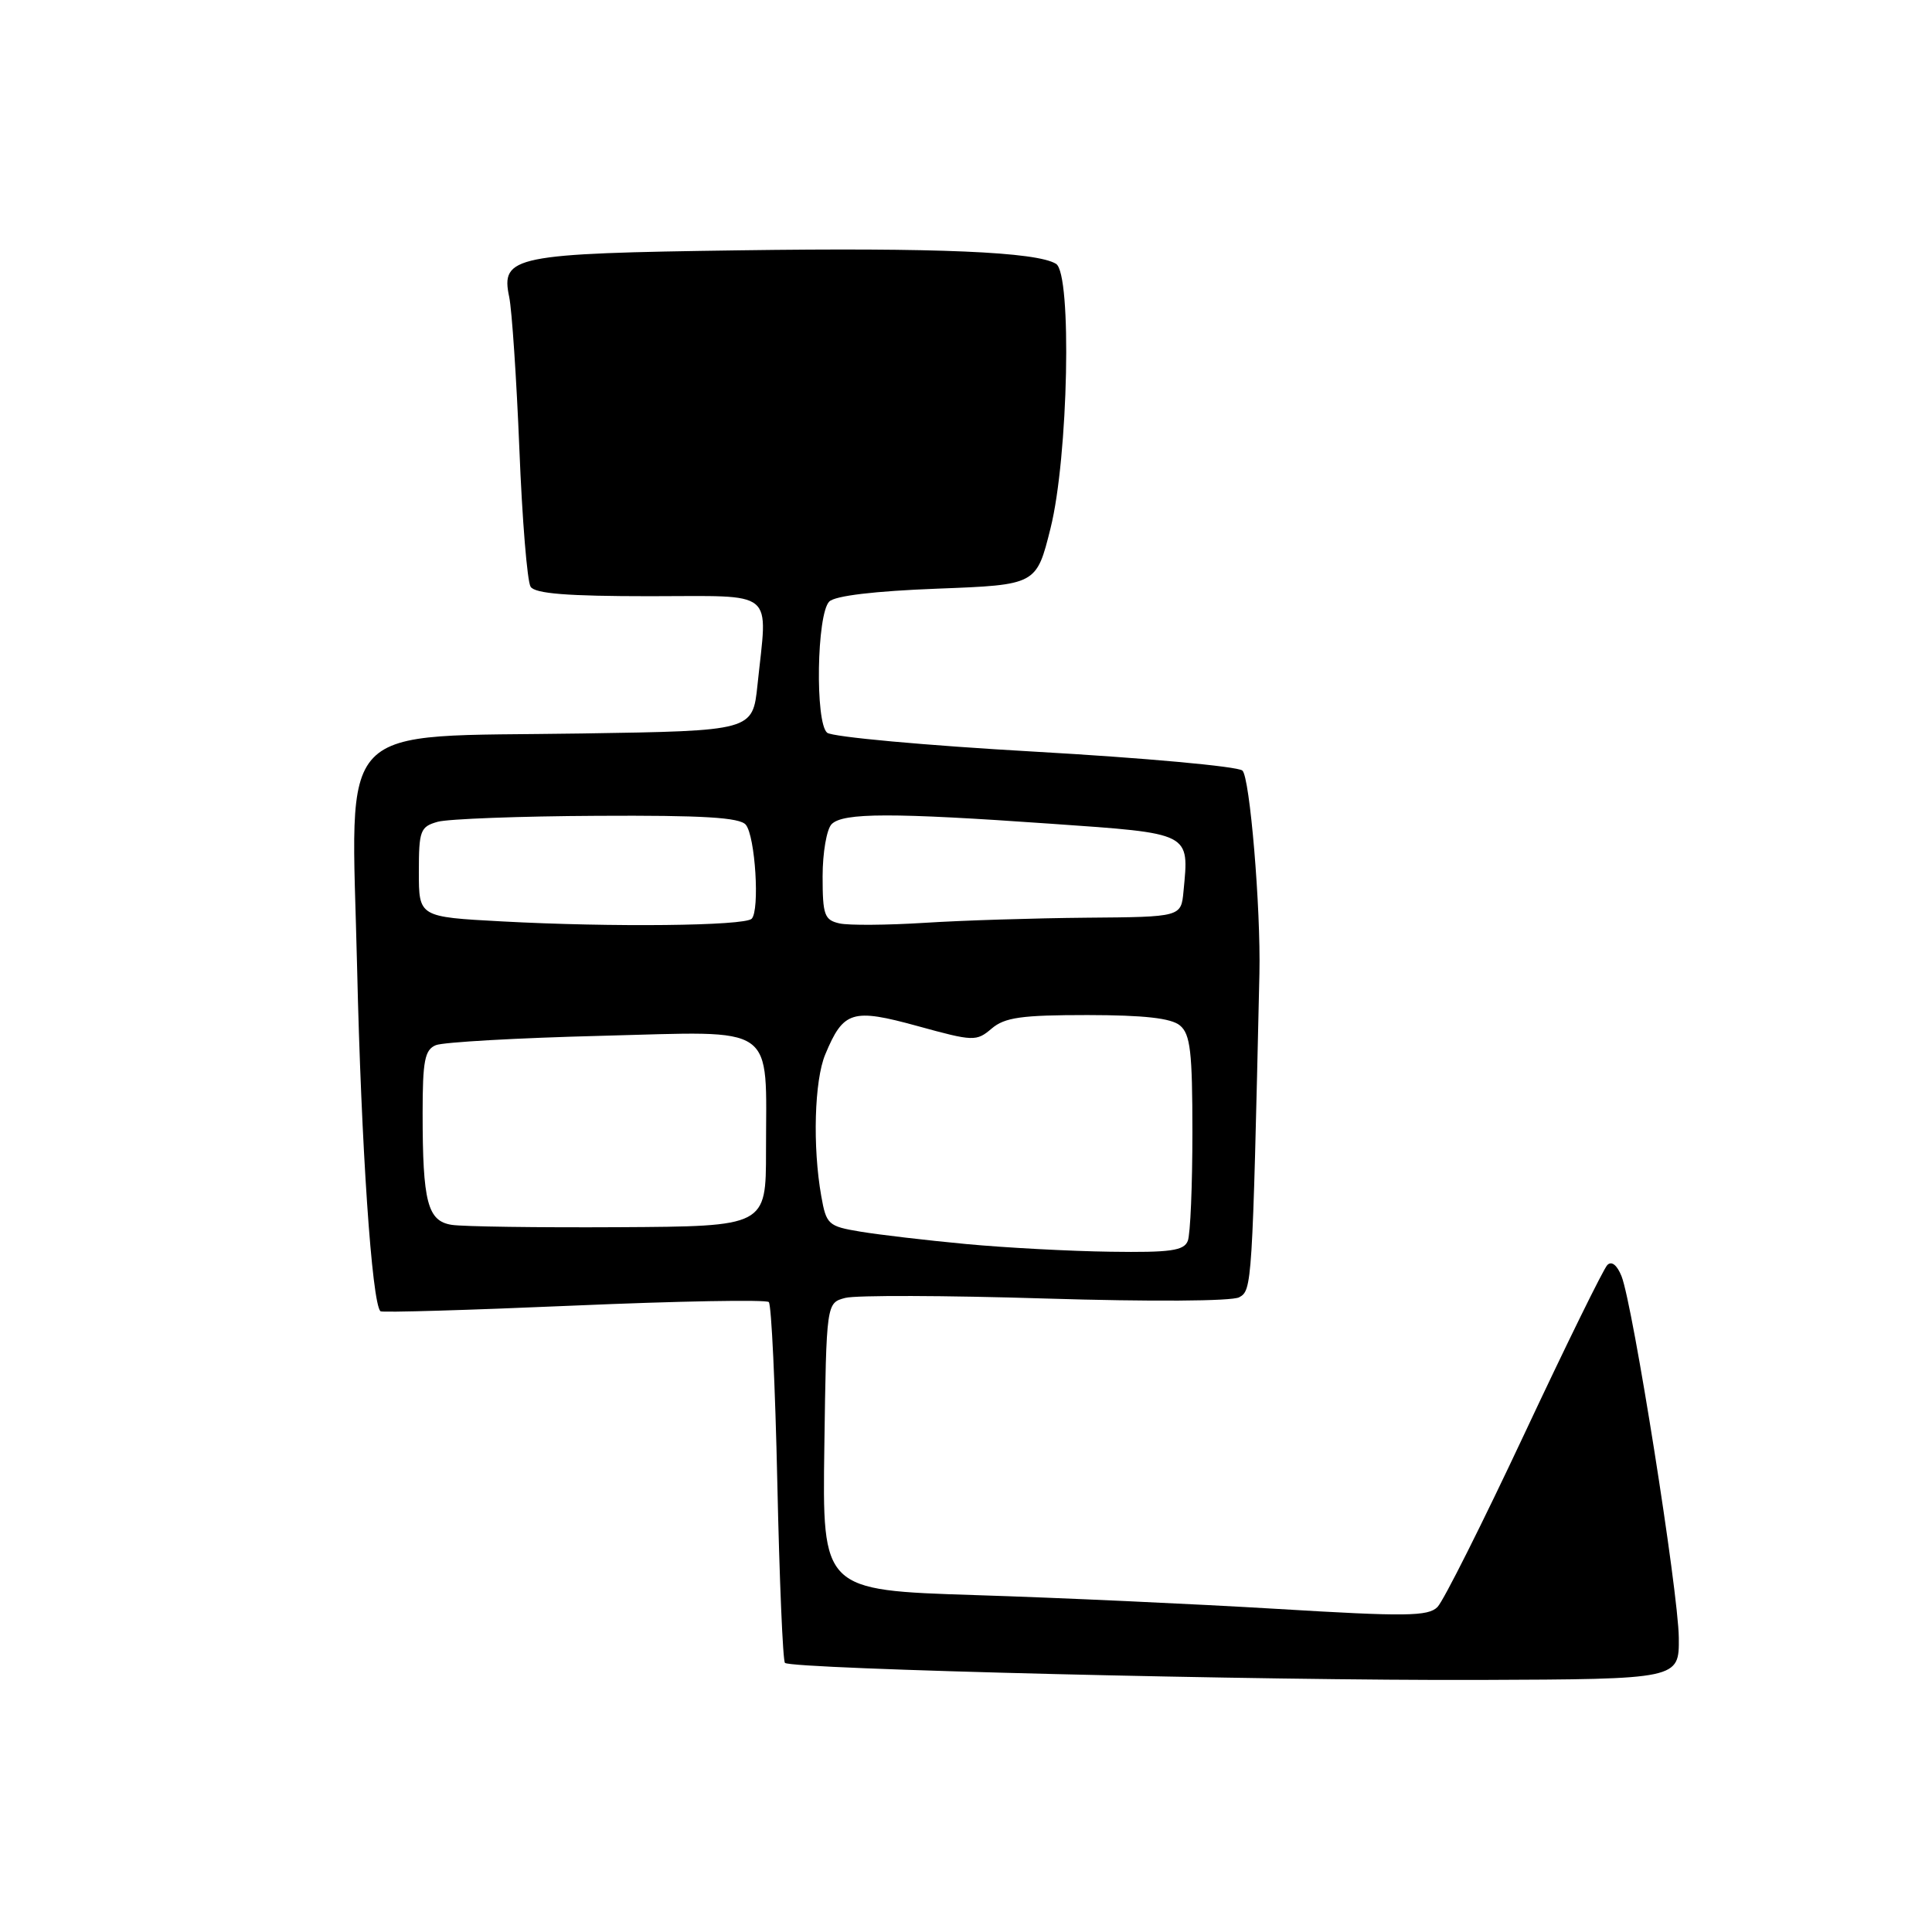 <?xml version="1.0" encoding="UTF-8" standalone="no"?>
<!DOCTYPE svg PUBLIC "-//W3C//DTD SVG 1.1//EN" "http://www.w3.org/Graphics/SVG/1.1/DTD/svg11.dtd" >
<svg xmlns="http://www.w3.org/2000/svg" xmlns:xlink="http://www.w3.org/1999/xlink" version="1.1" viewBox="0 0 256 256">
 <g >
 <path fill="currentColor"
d=" M 222.45 217.00 C 222.39 210.91 216.37 172.89 214.86 169.10 C 214.27 167.63 213.55 167.05 212.98 167.62 C 212.47 168.13 207.52 178.21 201.98 190.02 C 196.43 201.84 191.26 212.15 190.47 212.94 C 189.24 214.18 186.27 214.22 169.27 213.19 C 158.40 212.54 140.38 211.71 129.23 211.36 C 108.96 210.71 108.96 210.71 109.23 191.68 C 109.50 172.64 109.50 172.64 112.00 171.98 C 113.38 171.61 125.30 171.65 138.50 172.06 C 152.50 172.49 163.20 172.42 164.19 171.90 C 165.90 170.98 165.94 170.44 166.88 129.00 C 167.07 120.34 165.61 102.92 164.62 102.10 C 163.96 101.55 151.58 100.42 137.12 99.60 C 122.66 98.78 110.28 97.65 109.60 97.09 C 107.99 95.74 108.22 81.38 109.88 79.71 C 110.65 78.94 115.88 78.32 124.21 78.00 C 137.33 77.50 137.33 77.50 139.20 70.00 C 141.56 60.57 142.06 36.27 139.93 34.96 C 137.36 33.37 124.14 32.80 97.94 33.17 C 68.09 33.58 66.33 33.94 67.47 39.34 C 67.83 41.08 68.44 50.15 68.82 59.50 C 69.19 68.85 69.86 77.06 70.31 77.75 C 70.90 78.66 75.20 79.00 86.06 79.00 C 103.06 79.00 101.71 77.89 100.37 90.77 C 99.73 96.84 99.73 96.84 77.12 97.19 C 43.87 97.71 46.55 94.92 47.32 128.26 C 47.86 151.83 49.27 172.61 50.41 173.75 C 50.61 173.94 62.12 173.60 76.00 173.00 C 89.88 172.40 101.52 172.19 101.87 172.53 C 102.22 172.88 102.72 183.67 103.00 196.50 C 103.28 209.34 103.73 220.07 104.01 220.34 C 104.84 221.17 167.40 222.70 196.00 222.60 C 222.50 222.50 222.50 222.50 222.45 217.00 Z  M 128.00 164.84 C 122.78 164.35 116.48 163.61 114.01 163.20 C 109.74 162.49 109.49 162.27 108.82 158.48 C 107.66 151.95 107.91 143.15 109.35 139.72 C 111.76 133.93 112.92 133.58 121.59 135.96 C 129.00 138.00 129.37 138.01 131.40 136.29 C 133.13 134.81 135.36 134.50 144.10 134.50 C 151.59 134.51 155.19 134.91 156.35 135.88 C 157.73 137.02 158.00 139.38 158.00 150.04 C 158.00 157.08 157.73 163.55 157.39 164.42 C 156.89 165.72 155.10 165.98 147.14 165.86 C 141.84 165.79 133.22 165.33 128.00 164.84 Z  M 59.86 162.30 C 56.65 161.80 56.00 159.29 56.00 147.48 C 56.00 140.55 56.28 139.10 57.75 138.49 C 58.71 138.09 68.59 137.53 79.70 137.25 C 103.24 136.65 101.50 135.43 101.50 152.50 C 101.50 162.50 101.50 162.50 82.00 162.61 C 71.28 162.67 61.31 162.53 59.86 162.30 Z  M 66.50 122.09 C 55.50 121.50 55.50 121.50 55.50 115.55 C 55.50 110.05 55.69 109.54 58.00 108.89 C 59.38 108.51 68.88 108.15 79.13 108.10 C 93.15 108.02 98.02 108.32 98.82 109.28 C 100.08 110.80 100.69 120.64 99.60 121.74 C 98.65 122.69 81.06 122.88 66.50 122.09 Z  M 111.25 122.36 C 109.24 121.91 109.00 121.26 109.00 116.13 C 109.00 112.98 109.54 109.86 110.20 109.20 C 111.72 107.68 118.21 107.67 139.27 109.15 C 157.95 110.46 157.57 110.27 156.82 118.11 C 156.50 121.50 156.50 121.50 144.00 121.60 C 137.12 121.66 127.45 121.96 122.50 122.28 C 117.55 122.59 112.49 122.63 111.25 122.36 Z "/>
</g>
</svg>